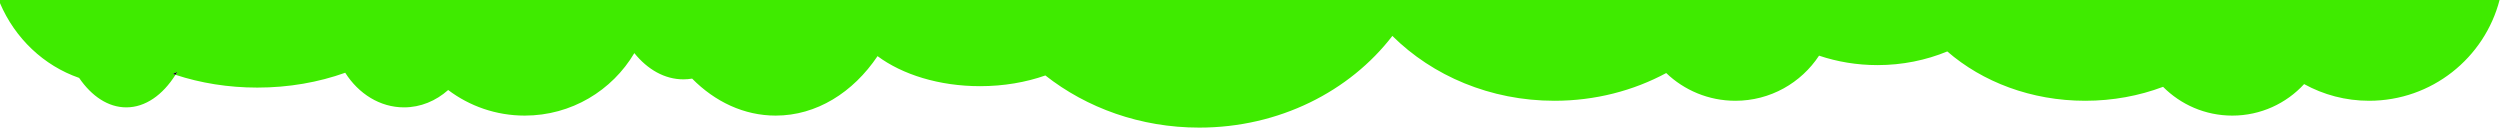 <svg class="yenilik-alt" xmlns="http://www.w3.org/2000/svg" xmlns:xlink="http://www.w3.org/1999/xlink" x="0px" y="0px" viewBox="0 0 1920 100" style="enable-background:new 0 0 1920 100;" xml:space="preserve">
	<style type="text/css">
		.ucuncu{fill:none;}
		.ucuncu1{fill:#3FEB00;}
	</style>
	<g>
		<path class="ucuncu" d="M1819.46,77.39c-18.09,0-35.1-4.64-49.9-12.81c-13.69,14.88-33.34,24.2-55.17,24.2
			c-20.78,0-39.59-8.45-53.16-22.1c-18.3,6.89-38.53,10.71-59.81,10.71c-41.44,0-78.93-14.49-105.9-37.88
			c-16.36,6.74-34.5,10.49-53.6,10.49c-15.77,0-30.89-2.56-44.89-7.25c-13.75,20.87-37.4,34.64-64.26,34.64
			c-20.6,0-39.31-8.1-53.12-21.29c-25.15,13.53-54.5,21.29-85.83,21.29c-49.26,0-93.6-19.19-124.49-49.8
			C1036.59,70.17,982.38,98,921.04,98c-45.17,0-86.49-15.1-118.2-40.05c-14.87,5.24-31.97,8.23-50.16,8.23
			c-31.49,0-59.7-8.94-78.73-23.06c-18.8,27.93-46.87,45.66-78.23,45.66c-24.29,0-46.6-10.63-64.17-28.4
			c-2.2,0.37-4.44,0.56-6.71,0.56c-14.37,0-27.53-7.58-37.67-20.15C470.14,69.52,438.83,88.78,403,88.78
			c-22.07,0-42.44-7.31-58.8-19.65c-9.43,8.37-21.18,13.33-33.92,13.33c-18.48,0-34.88-10.45-45.15-26.59
			c-20.4,7.3-43.31,11.4-67.51,11.4c-22.38,0-43.64-3.5-62.85-9.81c-9.79,15.48-23.11,25-37.78,25c-13.91,0-26.6-8.56-36.22-22.63
			C33.58,50.43,11.52,29.41,0,2.44V100h1920V0h-0.33C1908.08,44.53,1867.61,77.39,1819.46,77.39z"/>
		<path class="ucuncu1" d="M60.77,59.83c9.62,14.07,22.31,22.63,36.22,22.63c14.67,0,27.99-9.52,37.78-25c-0.69-0.21-1.36-0.44-2.04-0.68
			c1.16-0.52,2.31-1.05,3.44-1.62c-0.46,0.78-0.92,1.55-1.4,2.3c19.21,6.31,40.47,9.81,62.85,9.81c24.2,0,47.11-4.1,67.51-11.4
			c10.27,16.14,26.67,26.59,45.15,26.59c12.74,0,24.49-4.96,33.92-13.33c16.36,12.34,36.73,19.65,58.8,19.65
			c35.83,0,67.14-19.26,84.17-47.99c10.14,12.57,23.3,20.15,37.67,20.15c2.27,0,4.51-0.19,6.71-0.56
			c17.57,17.77,39.88,28.4,64.17,28.4c31.36,0,59.43-17.73,78.23-45.66c19.03,14.12,47.24,23.06,78.73,23.06
			c18.19,0,35.29-2.99,50.16-8.23C834.55,82.9,875.87,98,921.04,98c61.34,0,115.55-27.83,148.29-70.41
			c30.89,30.61,75.23,49.8,124.49,49.8c31.33,0,60.68-7.76,85.83-21.29c13.81,13.19,32.52,21.29,53.12,21.29
			c26.86,0,50.51-13.77,64.26-34.64c14,4.69,29.12,7.25,44.89,7.25c19.1,0,37.24-3.75,53.6-10.49
			c26.97,23.39,64.46,37.88,105.9,37.88c21.28,0,41.51-3.82,59.81-10.71c13.57,13.65,32.38,22.1,53.16,22.1
			c21.83,0,41.48-9.32,55.17-24.2c14.8,8.17,31.81,12.81,49.9,12.81c48.15,0,88.62-32.86,100.21-77.39H0v2.44
			C11.52,29.41,33.58,50.43,60.77,59.83z"/>
		<path class="st1" d="M132.73,56.78c0.68,0.24,1.35,0.47,2.04,0.68c0.48-0.75,0.94-1.52,1.4-2.3
			C135.04,55.73,133.89,56.26,132.73,56.78z"/>
	</g>
</svg>